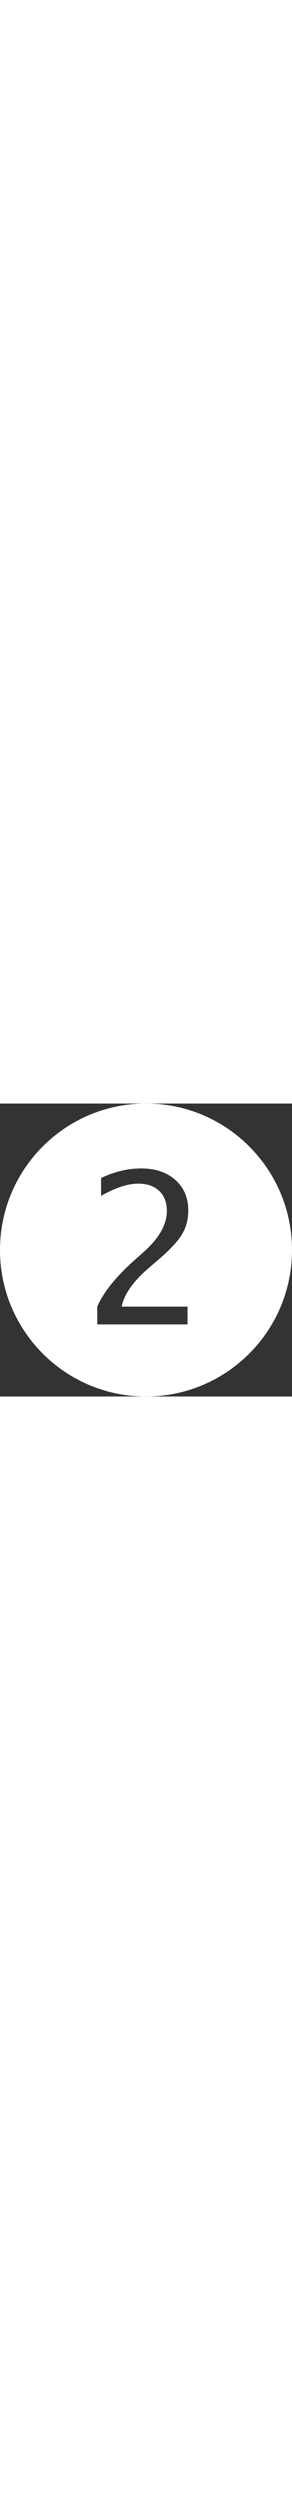 <?xml version="1.0" encoding="UTF-8" standalone="no"?>
<svg reserveAspectRatio="none" style="width:30px;vertical-align:middle" viewBox="0 0 256 256" version="1.1" xmlns="http://www.w3.org/2000/svg" xmlns:xlink="http://www.w3.org/1999/xlink">
    <rect x="0" y="0" width="256" height="256" fill="#333333" stroke="none"/>
    <!-- Generator: Sketch 3.8.3 (29802) - http://www.bohemiancoding.com/sketch -->
    <title>2</title>
    <desc>Created with Sketch.</desc>
    <defs></defs>
    <g id="Manuals" stroke="none" stroke-width="1" fill="none" fill-rule="evenodd">
        <g id="2" fill="#FFFFFF">
            <path d="M128,256 C198.692,256 256,198.692 256,128 C256,57.308 198.692,0 128,0 C57.308,0 0,57.308 0,128 C0,198.692 57.308,256 128,256 Z M85.273,193 L85.273,177.457 C90.425,165.418 100.846,152.301 116.539,138.105 L126.691,129.031 C139.749,117.232 146.277,105.522 146.277,93.902 C146.277,86.475 144.046,80.635 139.584,76.383 C135.122,72.13 128.997,70.004 121.211,70.004 C111.987,70.004 101.116,73.568 88.598,80.695 L88.598,65.062 C100.397,59.492 112.107,56.707 123.727,56.707 C136.185,56.707 146.187,60.061 153.734,66.77 C161.281,73.478 165.055,82.372 165.055,93.453 C165.055,101.419 163.153,108.487 159.35,114.656 C155.546,120.826 148.464,128.312 138.102,137.117 L131.273,142.957 C117.078,154.996 108.872,166.496 106.656,177.457 L164.426,177.457 L164.426,193 L85.273,193 Z" id="Combined-Shape"></path>
        </g>
    </g>
</svg>